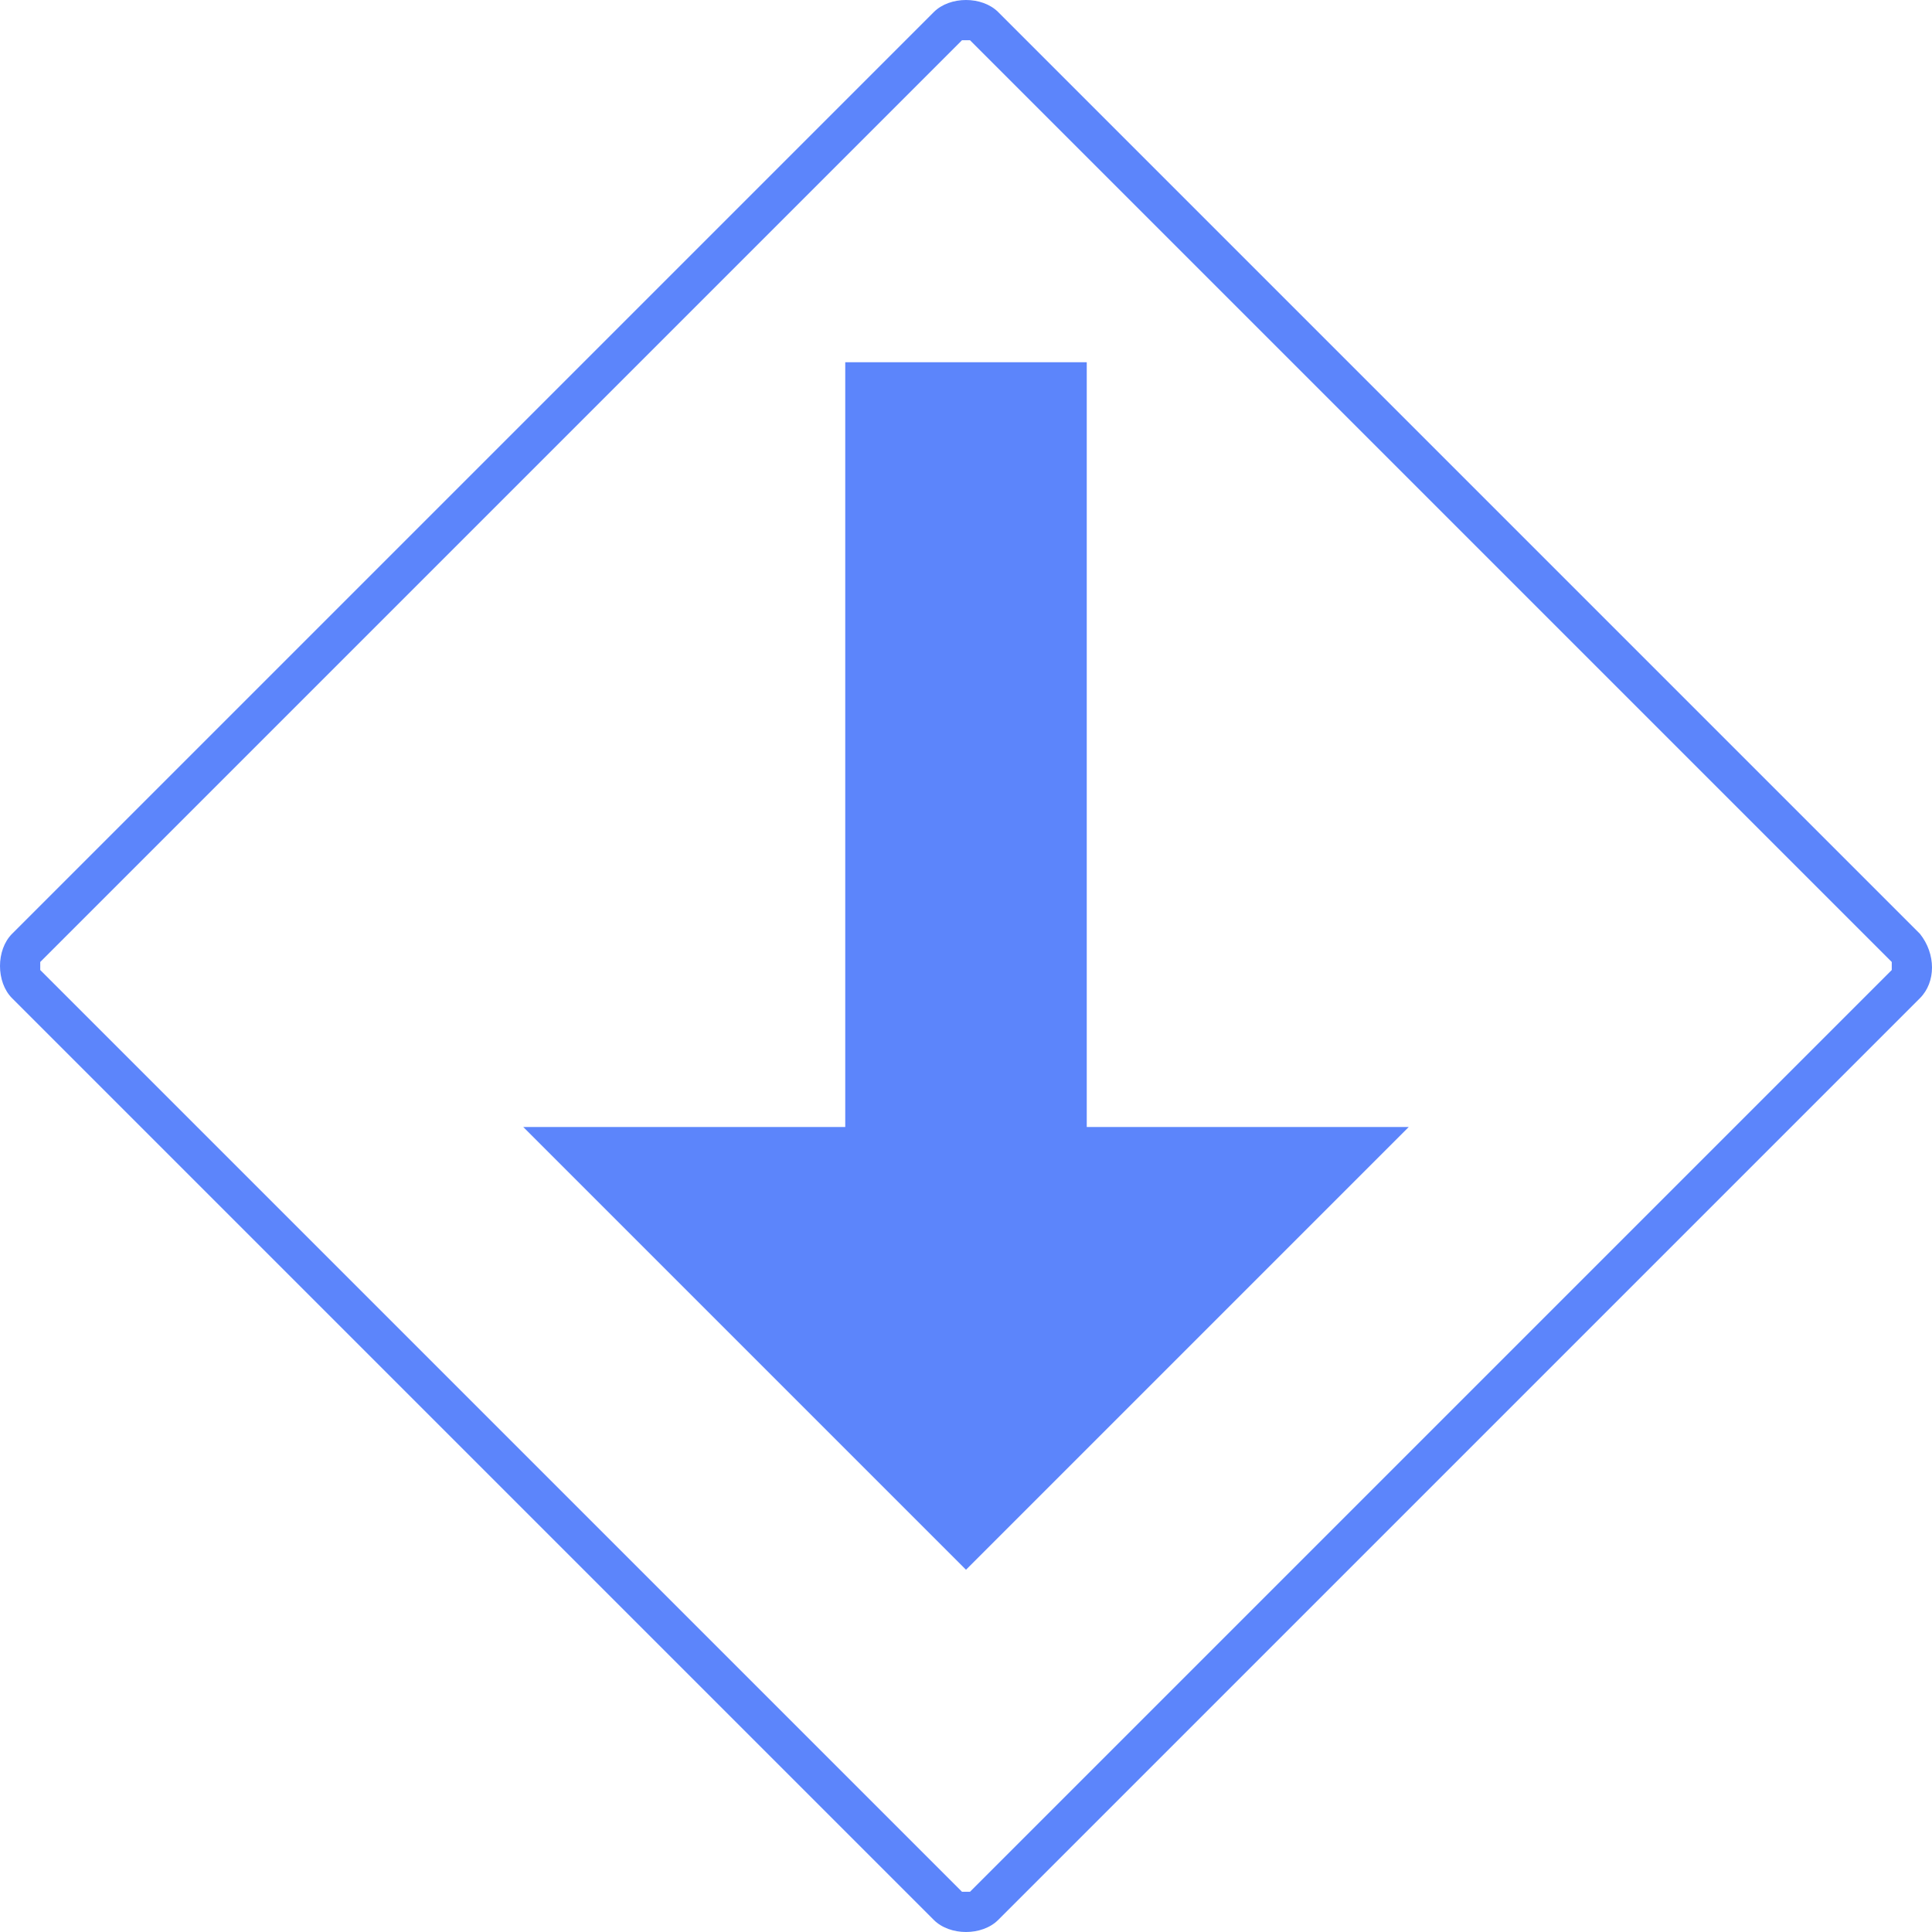 <?xml version="1.0" encoding="utf-8"?>
<!-- Generator: Adobe Illustrator 22.1.0, SVG Export Plug-In . SVG Version: 6.00 Build 0)  -->
<svg version="1.1" id="Layer_1" xmlns="http://www.w3.org/2000/svg" xmlns:xlink="http://www.w3.org/1999/xlink" x="0px" y="0px"
	 viewBox="0 0 48 48" enable-background="new 0 0 48 48" xml:space="preserve">
<path fill="#5C85FB" d="M0.3,24.8l22.9,22.9c0.2,0.2,0.5,0.3,0.8,0.3s0.6-0.1,0.8-0.3l22.9-22.9c0.4-0.4,0.4-1.1,0-1.6L24.8,0.3
	C24.6,0.1,24.3,0,24,0s-0.6,0.1-0.8,0.3L0.3,23.2C-0.1,23.6-0.1,24.4,0.3,24.8z M1,23.9L23.9,1h0.2L47,23.9v0.2L24.1,47h-0.2L1,24.1
	V23.9z M24,39l11-11h-8V9h-6v19h-8L24,39z"/>
</svg>
